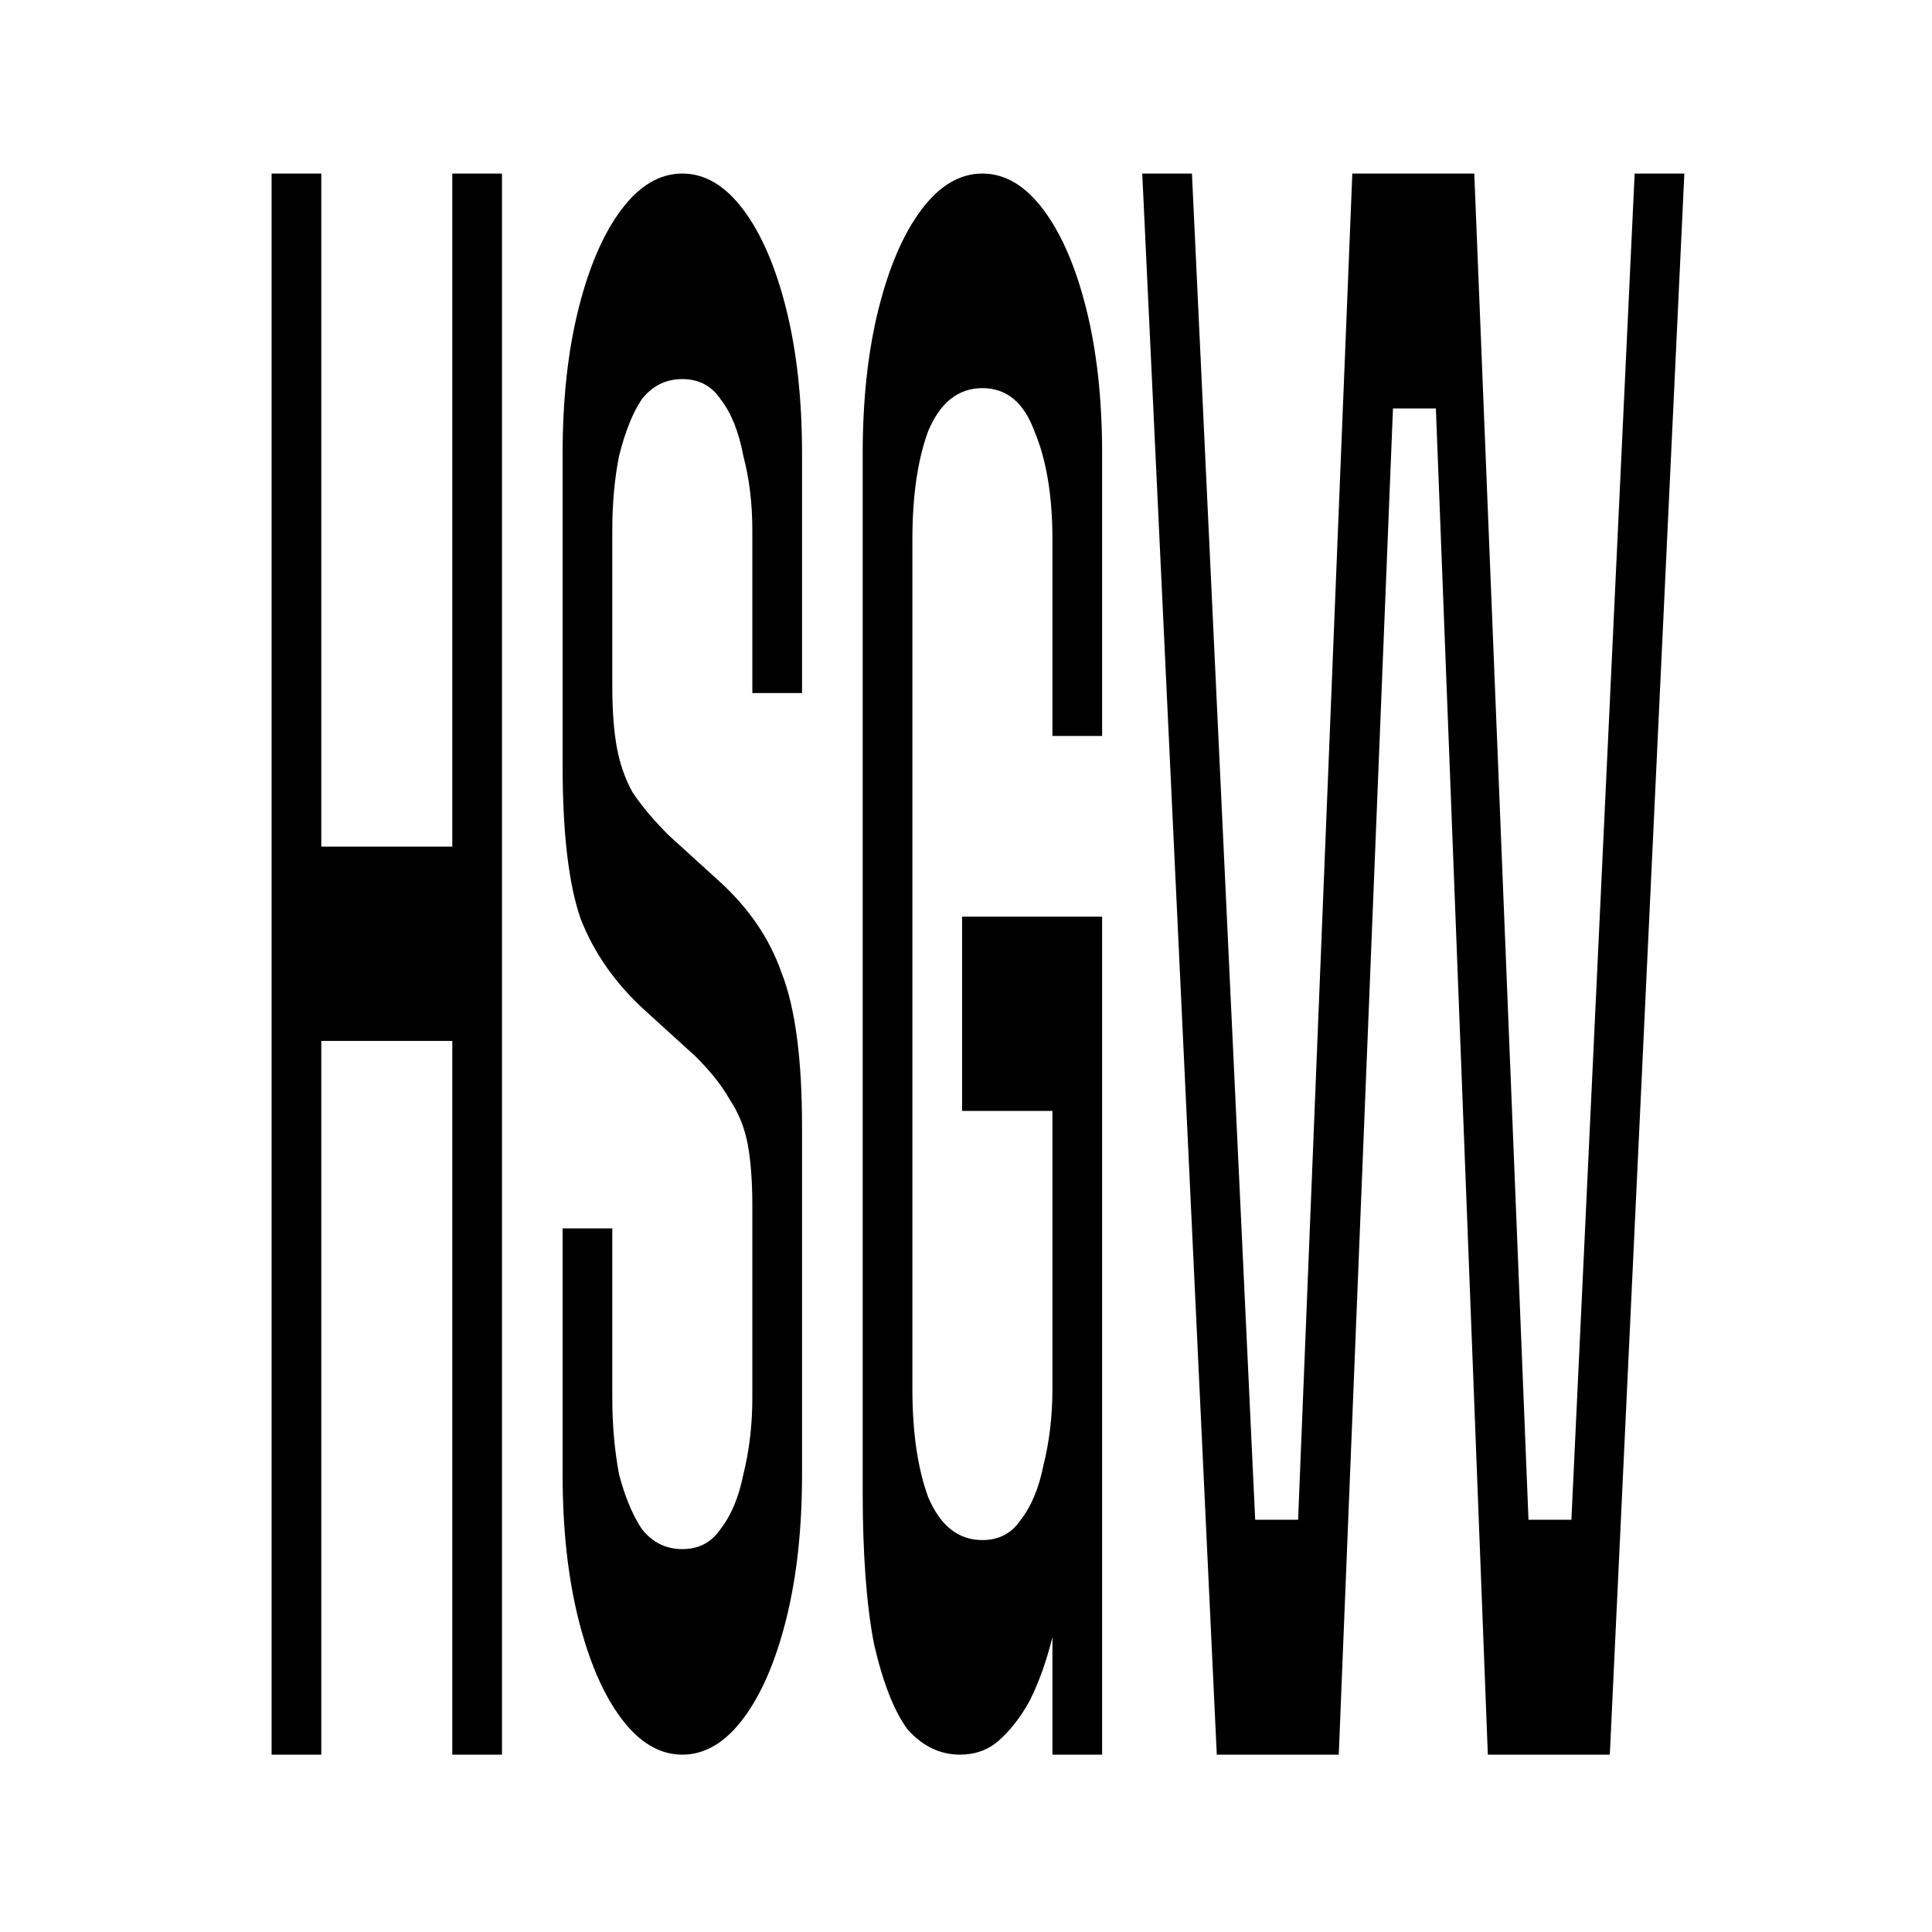 <svg width="512" height="512" viewBox="0 0 512 512" fill="none" xmlns="http://www.w3.org/2000/svg">
<rect x="0" y="0" width="512" height="512" fill="#808080" stroke="none"/>
<g clip-path="url(#clip0_311_2)">
<rect width="512" height="512" fill="white"/>
<path d="M71.979 45.993H85.147V224.37H119.865V45.993H133.034V465H119.865V275.848H85.147V465H71.979V45.993ZM180.822 465C174.837 465 169.449 461.808 164.661 455.423C159.872 449.038 156.081 440.259 153.288 429.085C150.494 417.912 149.098 405.142 149.098 390.776V325.53H162.266V370.424C162.266 377.607 162.865 384.391 164.062 390.776C165.658 396.762 167.654 401.55 170.048 405.142C172.841 408.733 176.433 410.529 180.822 410.529C185.212 410.529 188.604 408.733 190.998 405.142C193.792 401.55 195.787 396.762 196.984 390.776C198.58 384.391 199.378 377.607 199.378 370.424V319.545C199.378 313.16 198.979 307.772 198.181 303.383C197.383 298.993 195.787 295.003 193.393 291.411C191.397 287.82 188.404 284.029 184.414 280.038L171.245 268.067C163.264 260.884 157.478 252.703 153.886 243.525C150.694 234.346 149.098 220.779 149.098 202.821V120.217C149.098 105.851 150.494 93.081 153.288 81.908C156.081 70.734 159.872 61.955 164.661 55.57C169.449 49.185 174.837 45.993 180.822 45.993C186.808 45.993 192.195 49.185 196.984 55.57C201.773 61.955 205.564 70.734 208.357 81.908C211.151 93.081 212.547 105.851 212.547 120.217V183.666H199.378V140.569C199.378 133.386 198.58 126.801 196.984 120.815C195.787 114.431 193.792 109.442 190.998 105.851C188.604 102.259 185.212 100.464 180.822 100.464C176.433 100.464 172.841 102.259 170.048 105.851C167.654 109.442 165.658 114.431 164.062 120.815C162.865 126.801 162.266 133.386 162.266 140.569V181.871C162.266 188.256 162.665 193.643 163.464 198.032C164.262 202.422 165.658 206.413 167.654 210.004C170.048 213.596 173.24 217.387 177.231 221.377L190.4 233.349C198.381 240.532 203.968 248.712 207.16 257.891C210.752 267.069 212.547 280.637 212.547 298.594V390.776C212.547 405.142 211.151 417.912 208.357 429.085C205.564 440.259 201.773 449.038 196.984 455.423C192.195 461.808 186.808 465 180.822 465ZM254.364 465C249.176 465 244.587 462.805 240.596 458.416C237.005 453.627 234.012 446.045 231.618 435.669C229.622 425.294 228.625 411.926 228.625 395.564V120.217C228.625 105.851 230.021 93.081 232.815 81.908C235.608 70.734 239.399 61.955 244.188 55.57C248.977 49.185 254.364 45.993 260.35 45.993C266.335 45.993 271.723 49.185 276.511 55.57C281.3 61.955 285.091 70.734 287.884 81.908C290.678 93.081 292.074 105.851 292.074 120.217V195.04H278.906V142.963C278.906 131.39 277.309 121.813 274.117 114.231C271.324 106.649 266.735 102.858 260.35 102.858C253.965 102.858 249.176 106.649 245.984 114.231C243.19 121.813 241.794 131.39 241.794 142.963V368.03C241.794 379.602 243.19 389.18 245.984 396.762C249.176 404.344 253.965 408.135 260.35 408.135C264.739 408.135 268.131 406.339 270.526 402.747C273.319 399.156 275.314 394.367 276.511 388.382C278.108 381.997 278.906 375.213 278.906 368.03V294.404H254.962V242.926H292.074V465H278.906V433.874C277.309 440.259 275.314 445.845 272.92 450.634C270.526 455.024 267.732 458.615 264.54 461.409C261.746 463.803 258.354 465 254.364 465ZM302.709 45.993H315.877L332.638 402.747H344.011L358.377 45.993H390.7L405.066 402.747H416.439L433.2 45.993H446.368L426.615 465H394.292L380.524 108.245H369.151L354.785 465H322.462L302.709 45.993Z" fill="black"/>
</g>
<defs>
<clipPath id="clip0_311_2">
<rect width="512" height="512" fill="white"/>
</clipPath>
</defs>
</svg>
